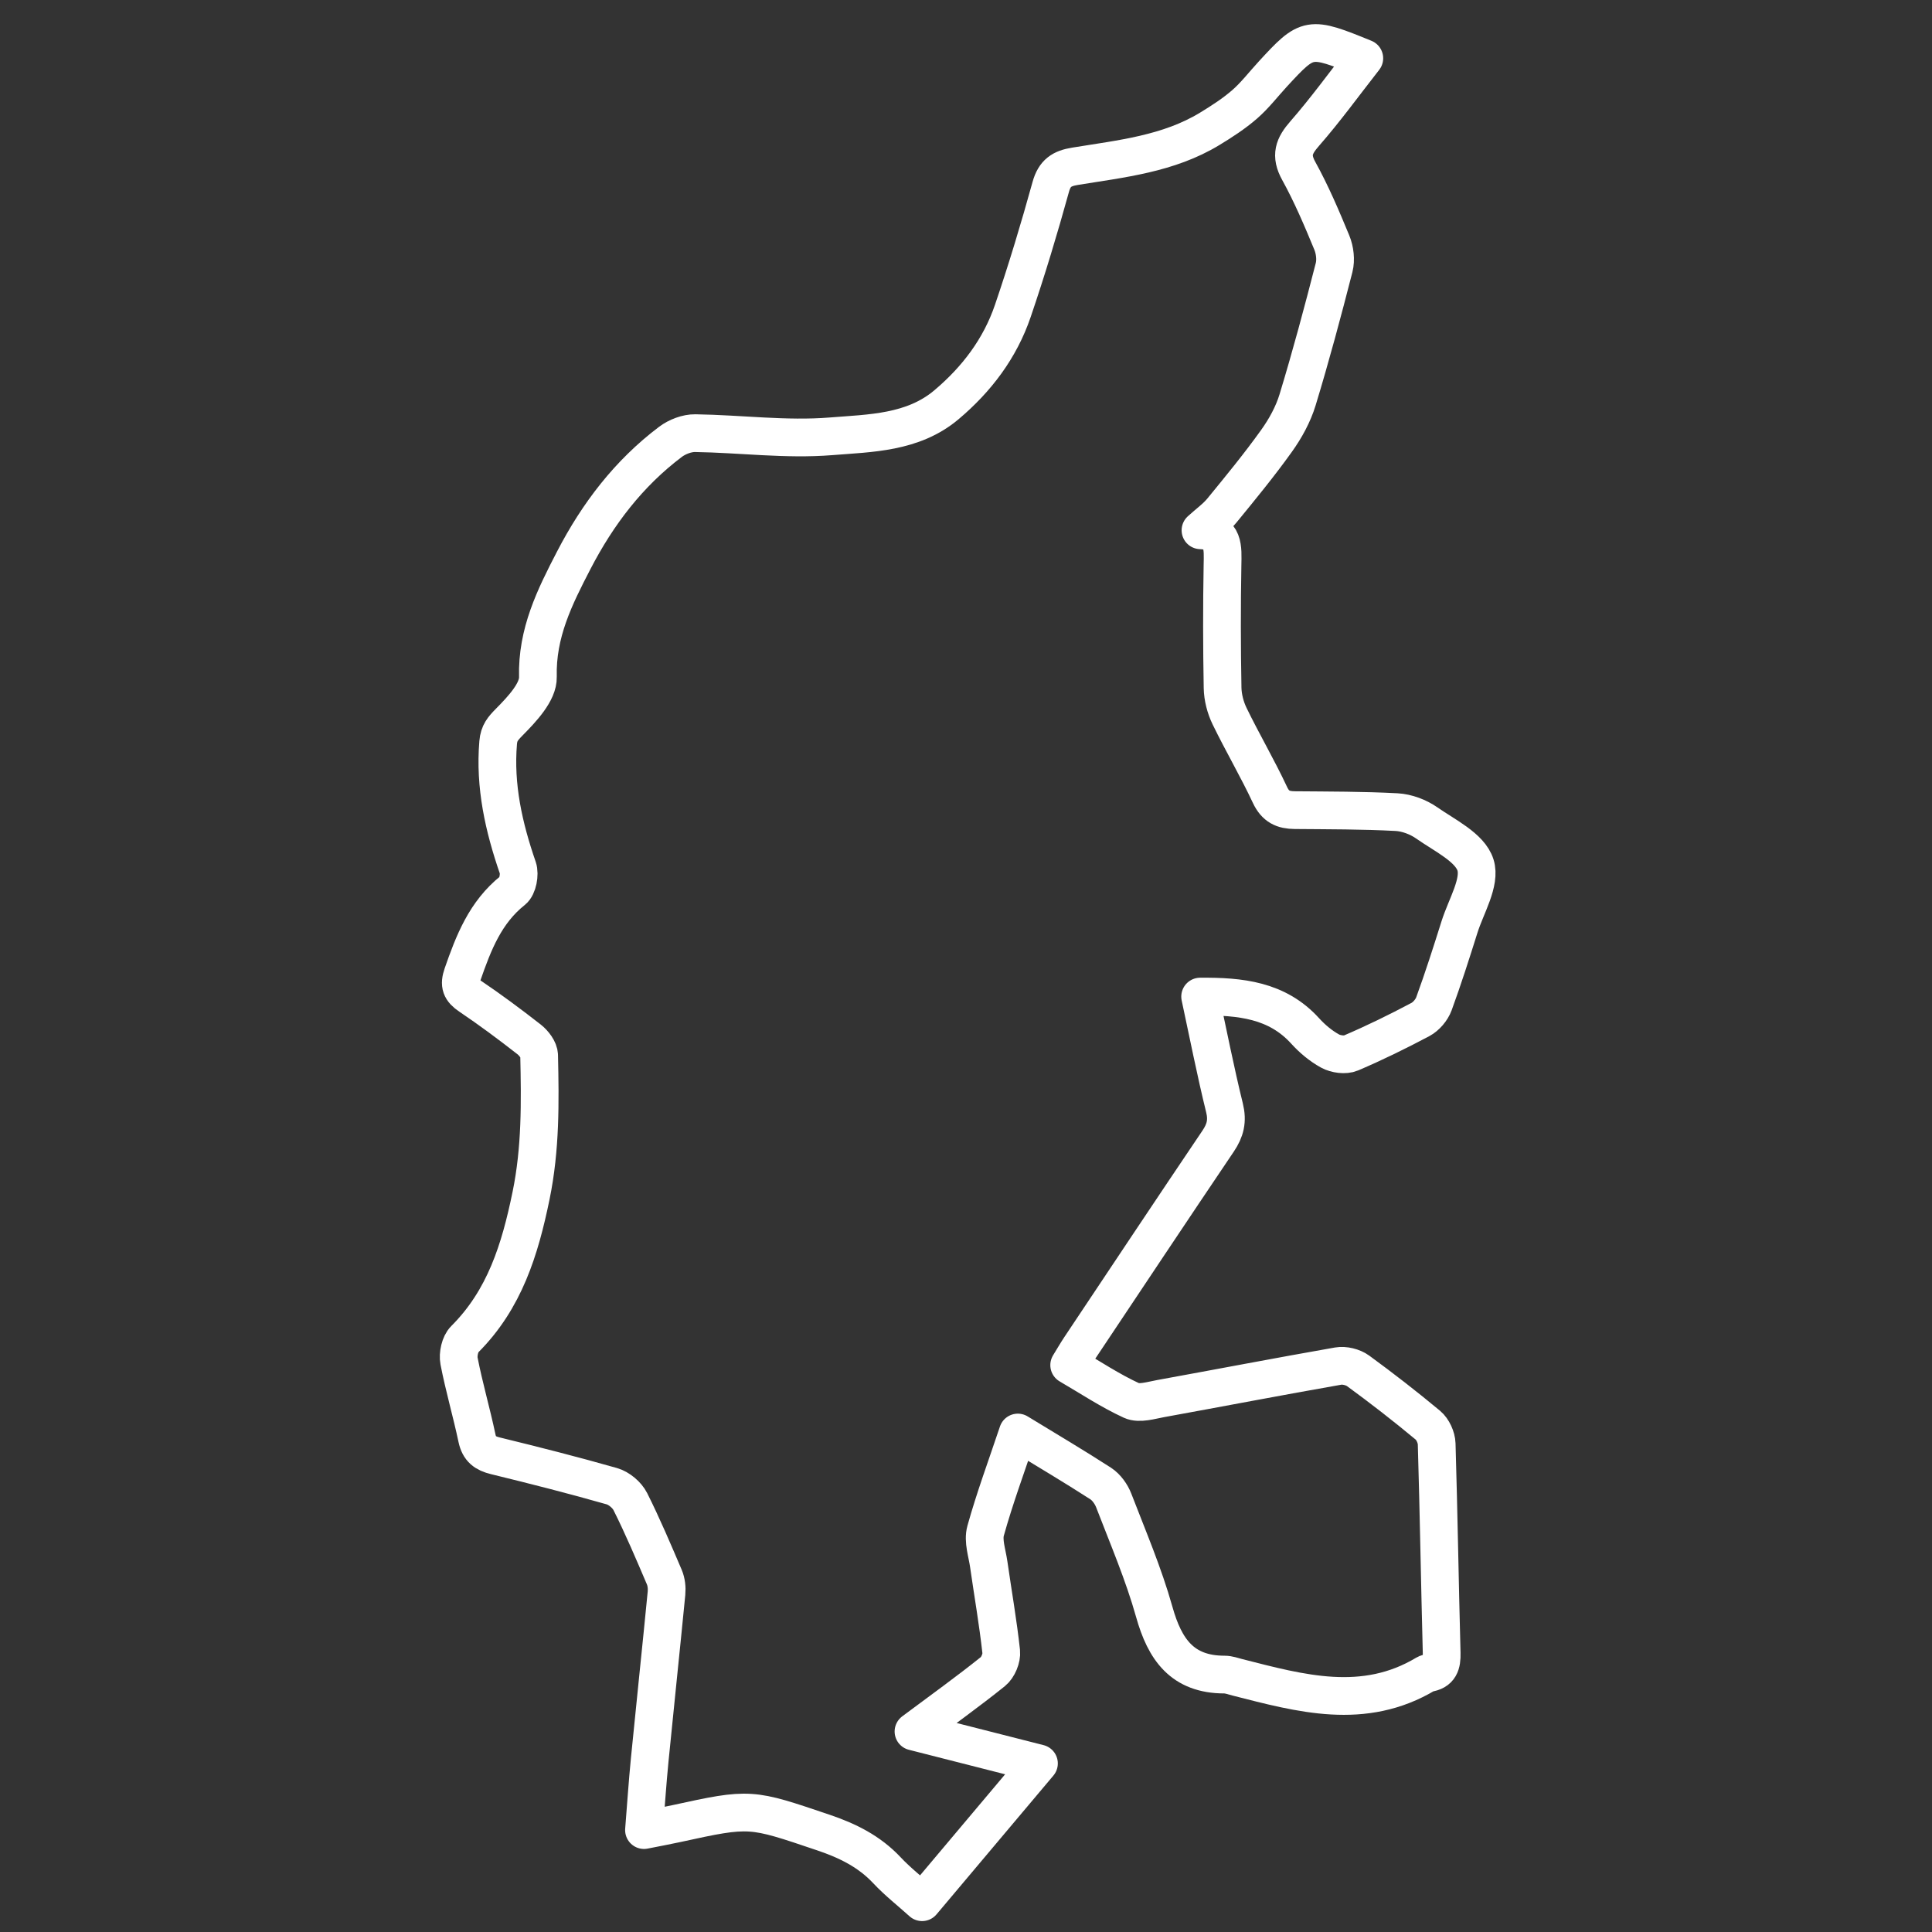 <?xml version="1.0" encoding="iso-8859-1"?>
<!-- Generator: Adobe Illustrator 16.0.0, SVG Export Plug-In . SVG Version: 6.00 Build 0)  -->
<!DOCTYPE svg PUBLIC "-//W3C//DTD SVG 1.1//EN" "http://www.w3.org/Graphics/SVG/1.1/DTD/svg11.dtd">
<svg version="1.1" xmlns="http://www.w3.org/2000/svg" xmlns:xlink="http://www.w3.org/1999/xlink" x="0px" y="0px" width="512px"
	 height="512px" viewBox="0 0 512 512" style="enable-background:new 0 0 512 512;" xml:space="preserve">
<rect x="0" y="0" width="512" height="512" fill="#333333" stroke="none"/>
<g id="denmark">
	
		<path style="fill-rule:evenodd;clip-rule:evenodd;fill:none;stroke:#FFFFFF;stroke-width:10;stroke-linecap:square;stroke-linejoin:round;stroke-miterlimit:10;" d="
		M269.736,379.632c-3.037,9.071-6.15,17.455-8.538,26.04c-0.742,2.669,0.402,5.898,0.825,8.852
		c1.106,7.732,2.465,15.435,3.31,23.193c0.185,1.689-0.859,4.189-2.188,5.256c-6.588,5.285-13.46,10.217-21.06,15.89
		c11.475,2.921,22.024,5.606,33.248,8.464c-10.489,12.457-20.618,24.487-30.968,36.779c-3.213-2.891-6.491-5.454-9.304-8.455
		c-4.691-5.003-10.413-7.83-16.849-10.004c-19.316-6.524-19.26-6.683-38.974-2.37c-2.582,0.564-5.183,1.039-8.574,1.714
		c0.521-6.481,0.916-12.541,1.511-18.581c1.45-14.732,3.019-29.452,4.453-44.185c0.137-1.404-0.037-2.999-0.584-4.283
		c-2.868-6.724-5.726-13.466-8.998-19.995c-0.888-1.771-3.001-3.544-4.903-4.087c-10.217-2.916-20.524-5.53-30.847-8.052
		c-2.733-0.668-4.279-1.784-4.894-4.697c-1.443-6.832-3.418-13.555-4.746-20.407c-0.349-1.796,0.249-4.53,1.481-5.762
		c10.599-10.576,14.65-23.76,17.597-38.07c2.565-12.46,2.418-24.759,2.144-37.197c-0.032-1.45-1.406-3.245-2.667-4.23
		c-5.112-3.992-10.325-7.877-15.704-11.499c-2.36-1.59-2.894-2.938-1.935-5.7c2.916-8.39,6.034-16.481,13.361-22.307
		c1.269-1.009,1.884-4.253,1.3-5.946c-3.727-10.792-6.186-21.682-5.211-33.216c0.215-2.544,1.254-3.708,3.021-5.5
		c3.282-3.326,7.611-7.9,7.509-11.852c-0.301-11.679,4.447-21.193,9.513-30.964c6.368-12.286,14.551-23.017,25.619-31.367
		c1.784-1.346,4.373-2.336,6.571-2.303c11.988,0.182,24.057,1.796,35.93,0.841c10.477-0.843,21.74-0.862,30.636-8.363
		c8.018-6.76,14.203-14.926,17.583-24.853c3.693-10.842,7.006-21.828,10.057-32.869c1.027-3.717,2.959-4.915,6.449-5.482
		c12.252-1.997,24.753-3.271,35.698-9.929c3.209-1.952,6.41-4.023,9.233-6.478c2.746-2.387,4.994-5.346,7.477-8.039
		c9.294-10.087,9.599-10.146,24.241-4.174c-5.367,6.853-10.301,13.67-15.818,19.979c-2.859,3.271-3.835,5.752-1.56,9.871
		c3.366,6.092,6.104,12.554,8.768,19c0.813,1.971,1.129,4.565,0.606,6.601c-3.013,11.748-6.15,23.473-9.68,35.073
		c-1.171,3.847-3.229,7.59-5.583,10.877c-4.548,6.355-9.523,12.412-14.479,18.464c-1.524,1.861-3.558,3.306-5.666,5.222
		c6.344,0.208,5.916,4.631,5.834,9.257c-0.193,10.828-0.178,21.663,0.021,32.489c0.047,2.533,0.752,5.245,1.862,7.529
		c3.413,7.022,7.387,13.777,10.692,20.845c1.46,3.124,3.49,4.017,6.564,4.044c8.995,0.081,18.001,0.049,26.978,0.527
		c2.741,0.146,5.764,1.286,8.024,2.871c4.747,3.326,11.449,6.504,12.903,11.137c1.438,4.587-2.506,10.917-4.241,16.434
		c-2.146,6.821-4.32,13.641-6.774,20.354c-0.598,1.635-2.065,3.36-3.596,4.172c-6.017,3.188-12.145,6.198-18.403,8.87
		c-1.532,0.654-4.016,0.308-5.539-0.529c-2.438-1.34-4.699-3.239-6.581-5.313c-7.436-8.198-17.153-9.199-27.837-9.111
		c2.142,9.941,4.066,19.781,6.461,29.507c0.846,3.438,0.212,5.968-1.688,8.783c-12.274,18.186-24.419,36.457-36.595,54.709
		c-0.914,1.37-1.733,2.802-2.882,4.668c5.584,3.251,10.844,6.765,16.52,9.378c2.063,0.95,5.154-0.043,7.71-0.507
		c15.687-2.846,31.344-5.861,47.047-8.613c1.664-0.292,3.923,0.261,5.293,1.262c6.309,4.612,12.492,9.41,18.496,14.41
		c1.285,1.071,2.271,3.244,2.321,4.942c0.548,18.48,0.835,36.969,1.323,55.452c0.077,2.9-0.492,4.892-3.684,5.306
		c-0.161,0.021-0.326,0.091-0.467,0.176c-16.487,9.911-33.242,5.2-49.992,0.927c-1.128-0.287-2.274-0.725-3.411-0.725
		c-11.18,0.001-15.821-6.66-18.605-16.588c-2.821-10.06-6.979-19.752-10.741-29.531c-0.66-1.718-1.958-3.539-3.475-4.52
		C284.706,388.63,277.544,384.397,269.736,379.632z"/>
</g>
<g id="Layer_1">
</g>
</svg>
